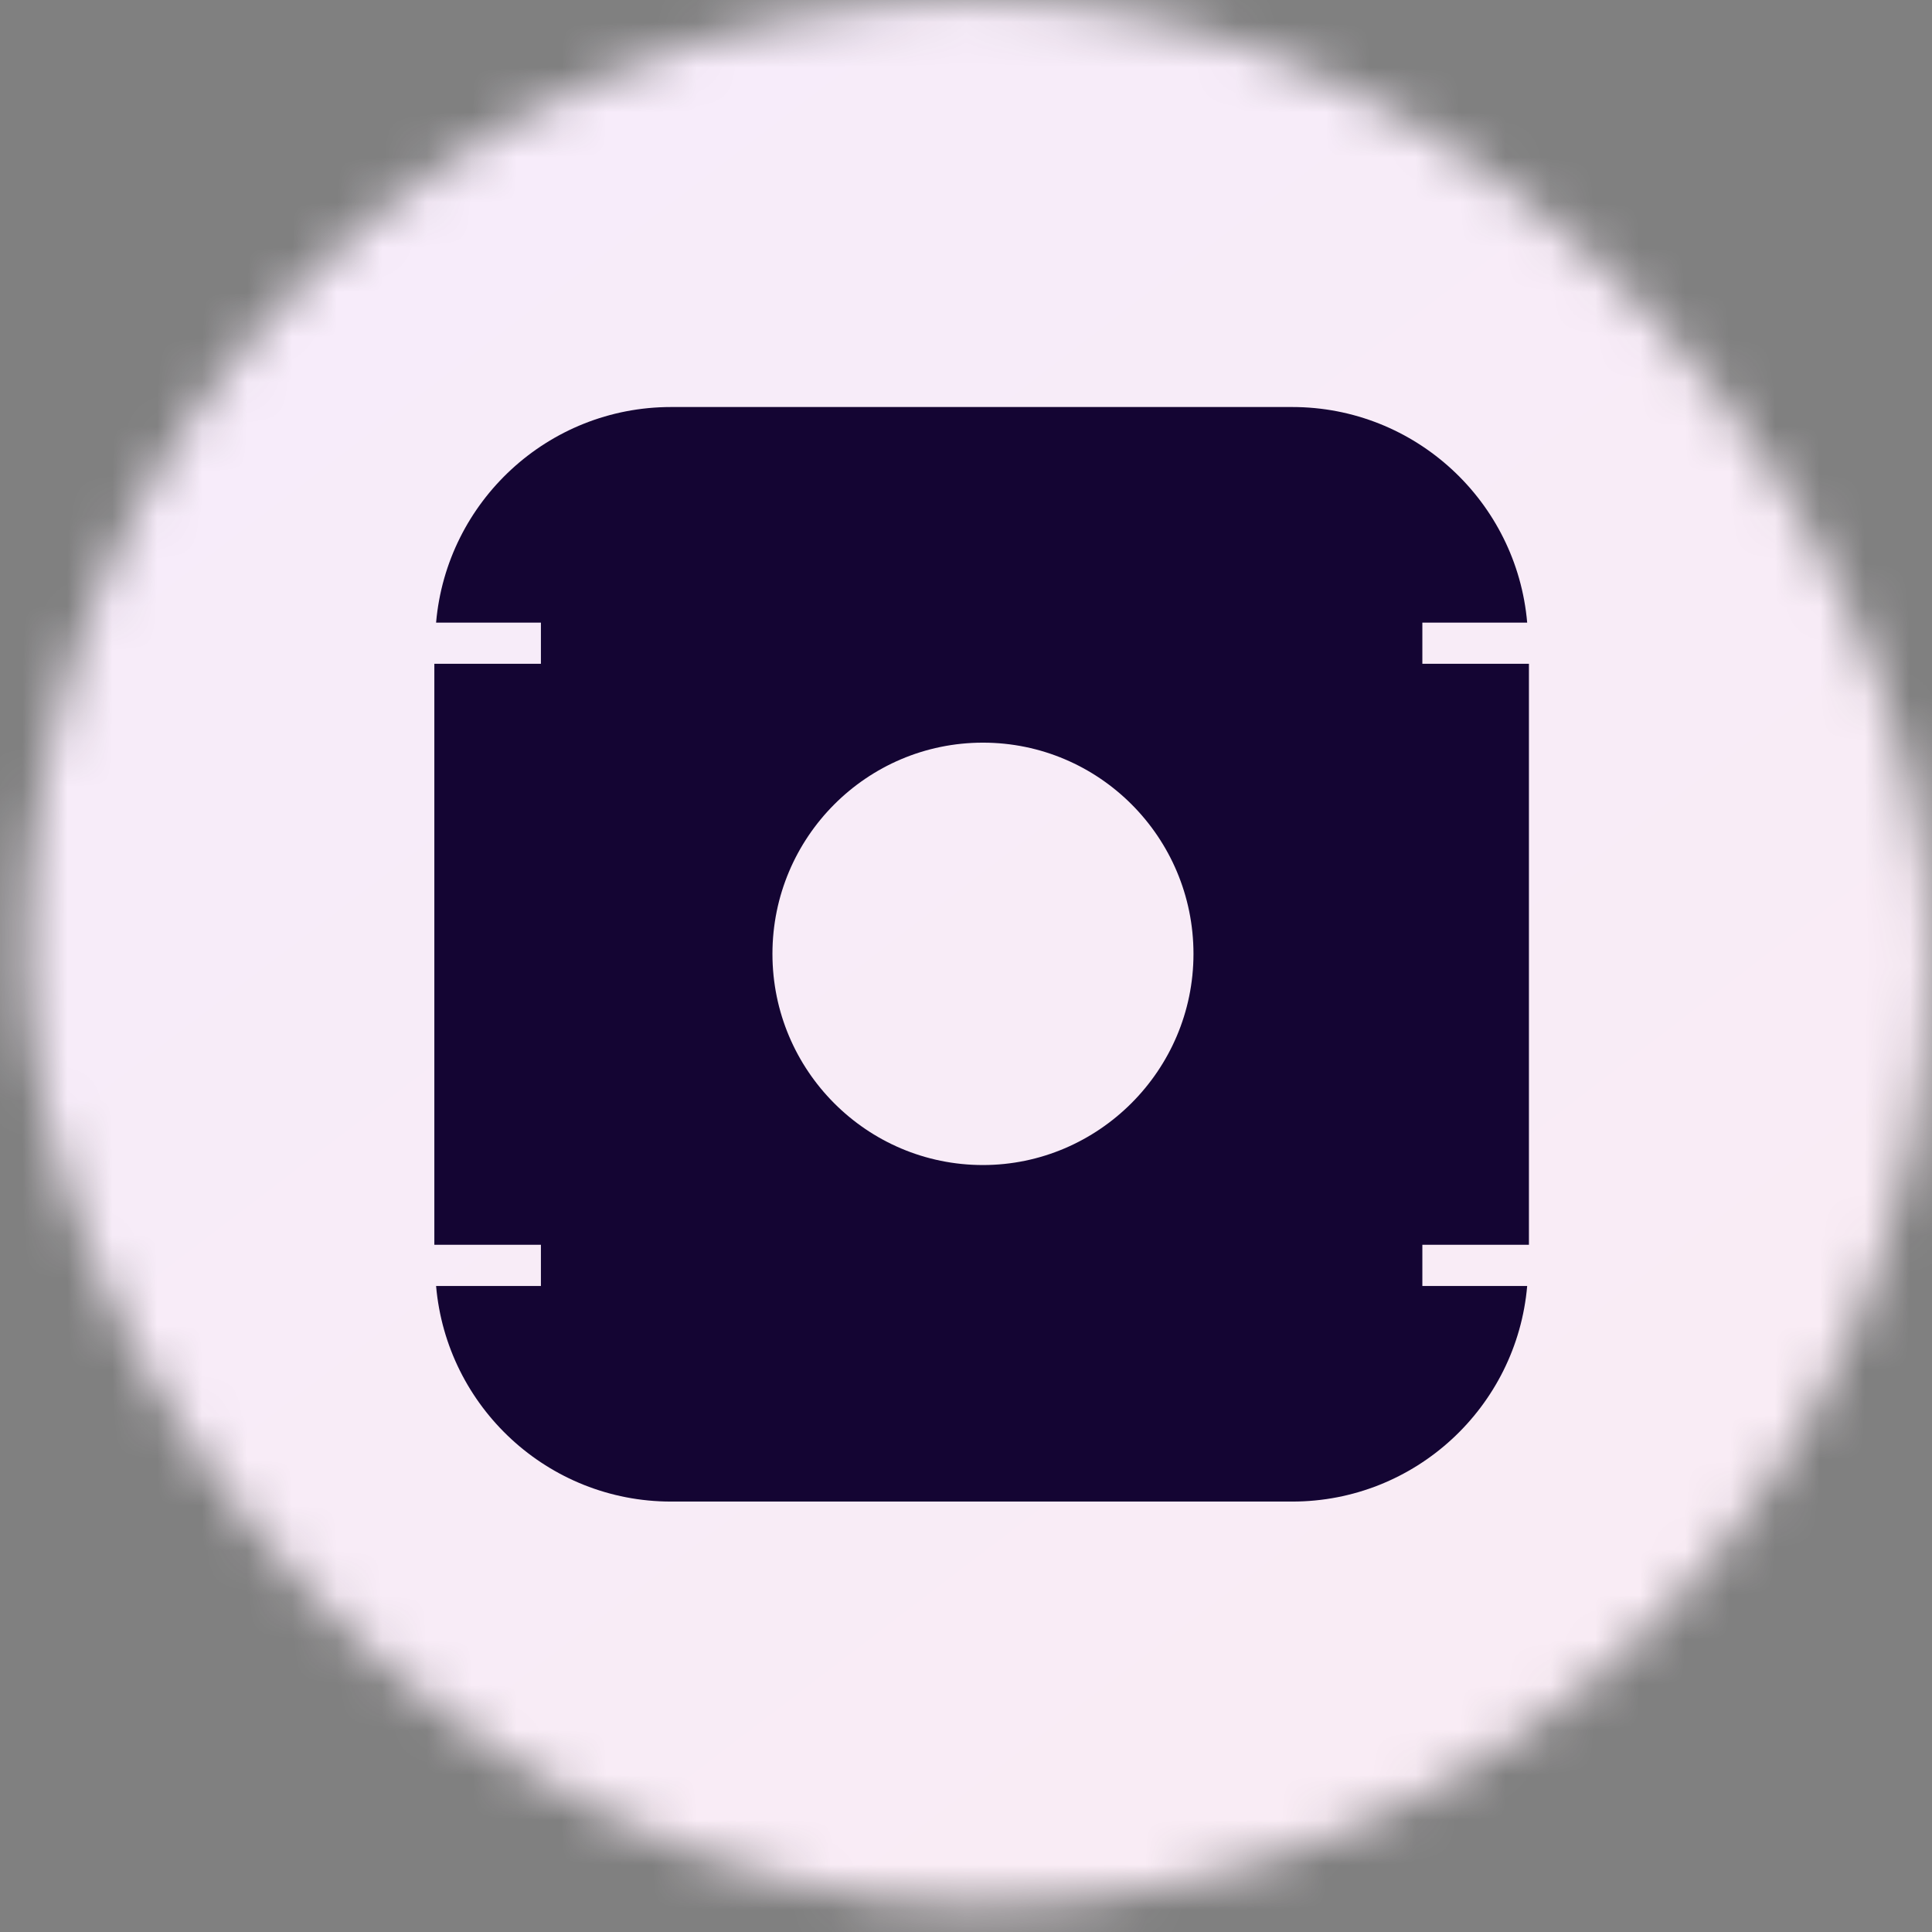 <svg width="43" height="43" viewBox="0 0 43 43" fill="none" xmlns="http://www.w3.org/2000/svg">
<rect x="0" y="0" width="43" height="43" fill="#808080" stroke="none"/>
<mask id="mask0_3071_4857" style="mask-type:alpha" maskUnits="userSpaceOnUse" x="0" y="0" width="43" height="43">
<rect x="0.619" y="0.02" width="42.357" height="42.357" rx="21.179" fill="#5865F2"/>
</mask>
<g mask="url(#mask0_3071_4857)">
<rect x="-30.007" y="-16.688" width="105.799" height="80.741" rx="13.921" fill="url(#paint0_linear_3071_4857)"/>
<path fill-rule="evenodd" clip-rule="evenodd" d="M31.657 28.622V27.705H34.029V14.774H31.657V13.857H33.99C33.757 11.165 31.501 9.059 28.76 9.059H14.936C12.195 9.059 9.94 11.165 9.706 13.857H12.039V14.774H9.667V27.705H12.039V28.622H9.706C9.94 31.314 12.195 33.42 14.936 33.42H28.76C31.501 33.42 33.757 31.314 33.99 28.622H31.657ZM21.877 25.93C19.291 25.93 17.192 23.824 17.192 21.23C17.192 18.636 19.291 16.529 21.877 16.529C24.463 16.529 26.563 18.636 26.563 21.23C26.563 23.824 24.444 25.93 21.877 25.93Z" fill="#140533"/>
</g>
<defs>
<linearGradient id="paint0_linear_3071_4857" x1="-30.007" y1="-16.688" x2="47.872" y2="85.361" gradientUnits="userSpaceOnUse">
<stop stop-color="#F4EDFF"/>
<stop offset="1" stop-color="#FCEBEF"/>
</linearGradient>
</defs>
</svg>
